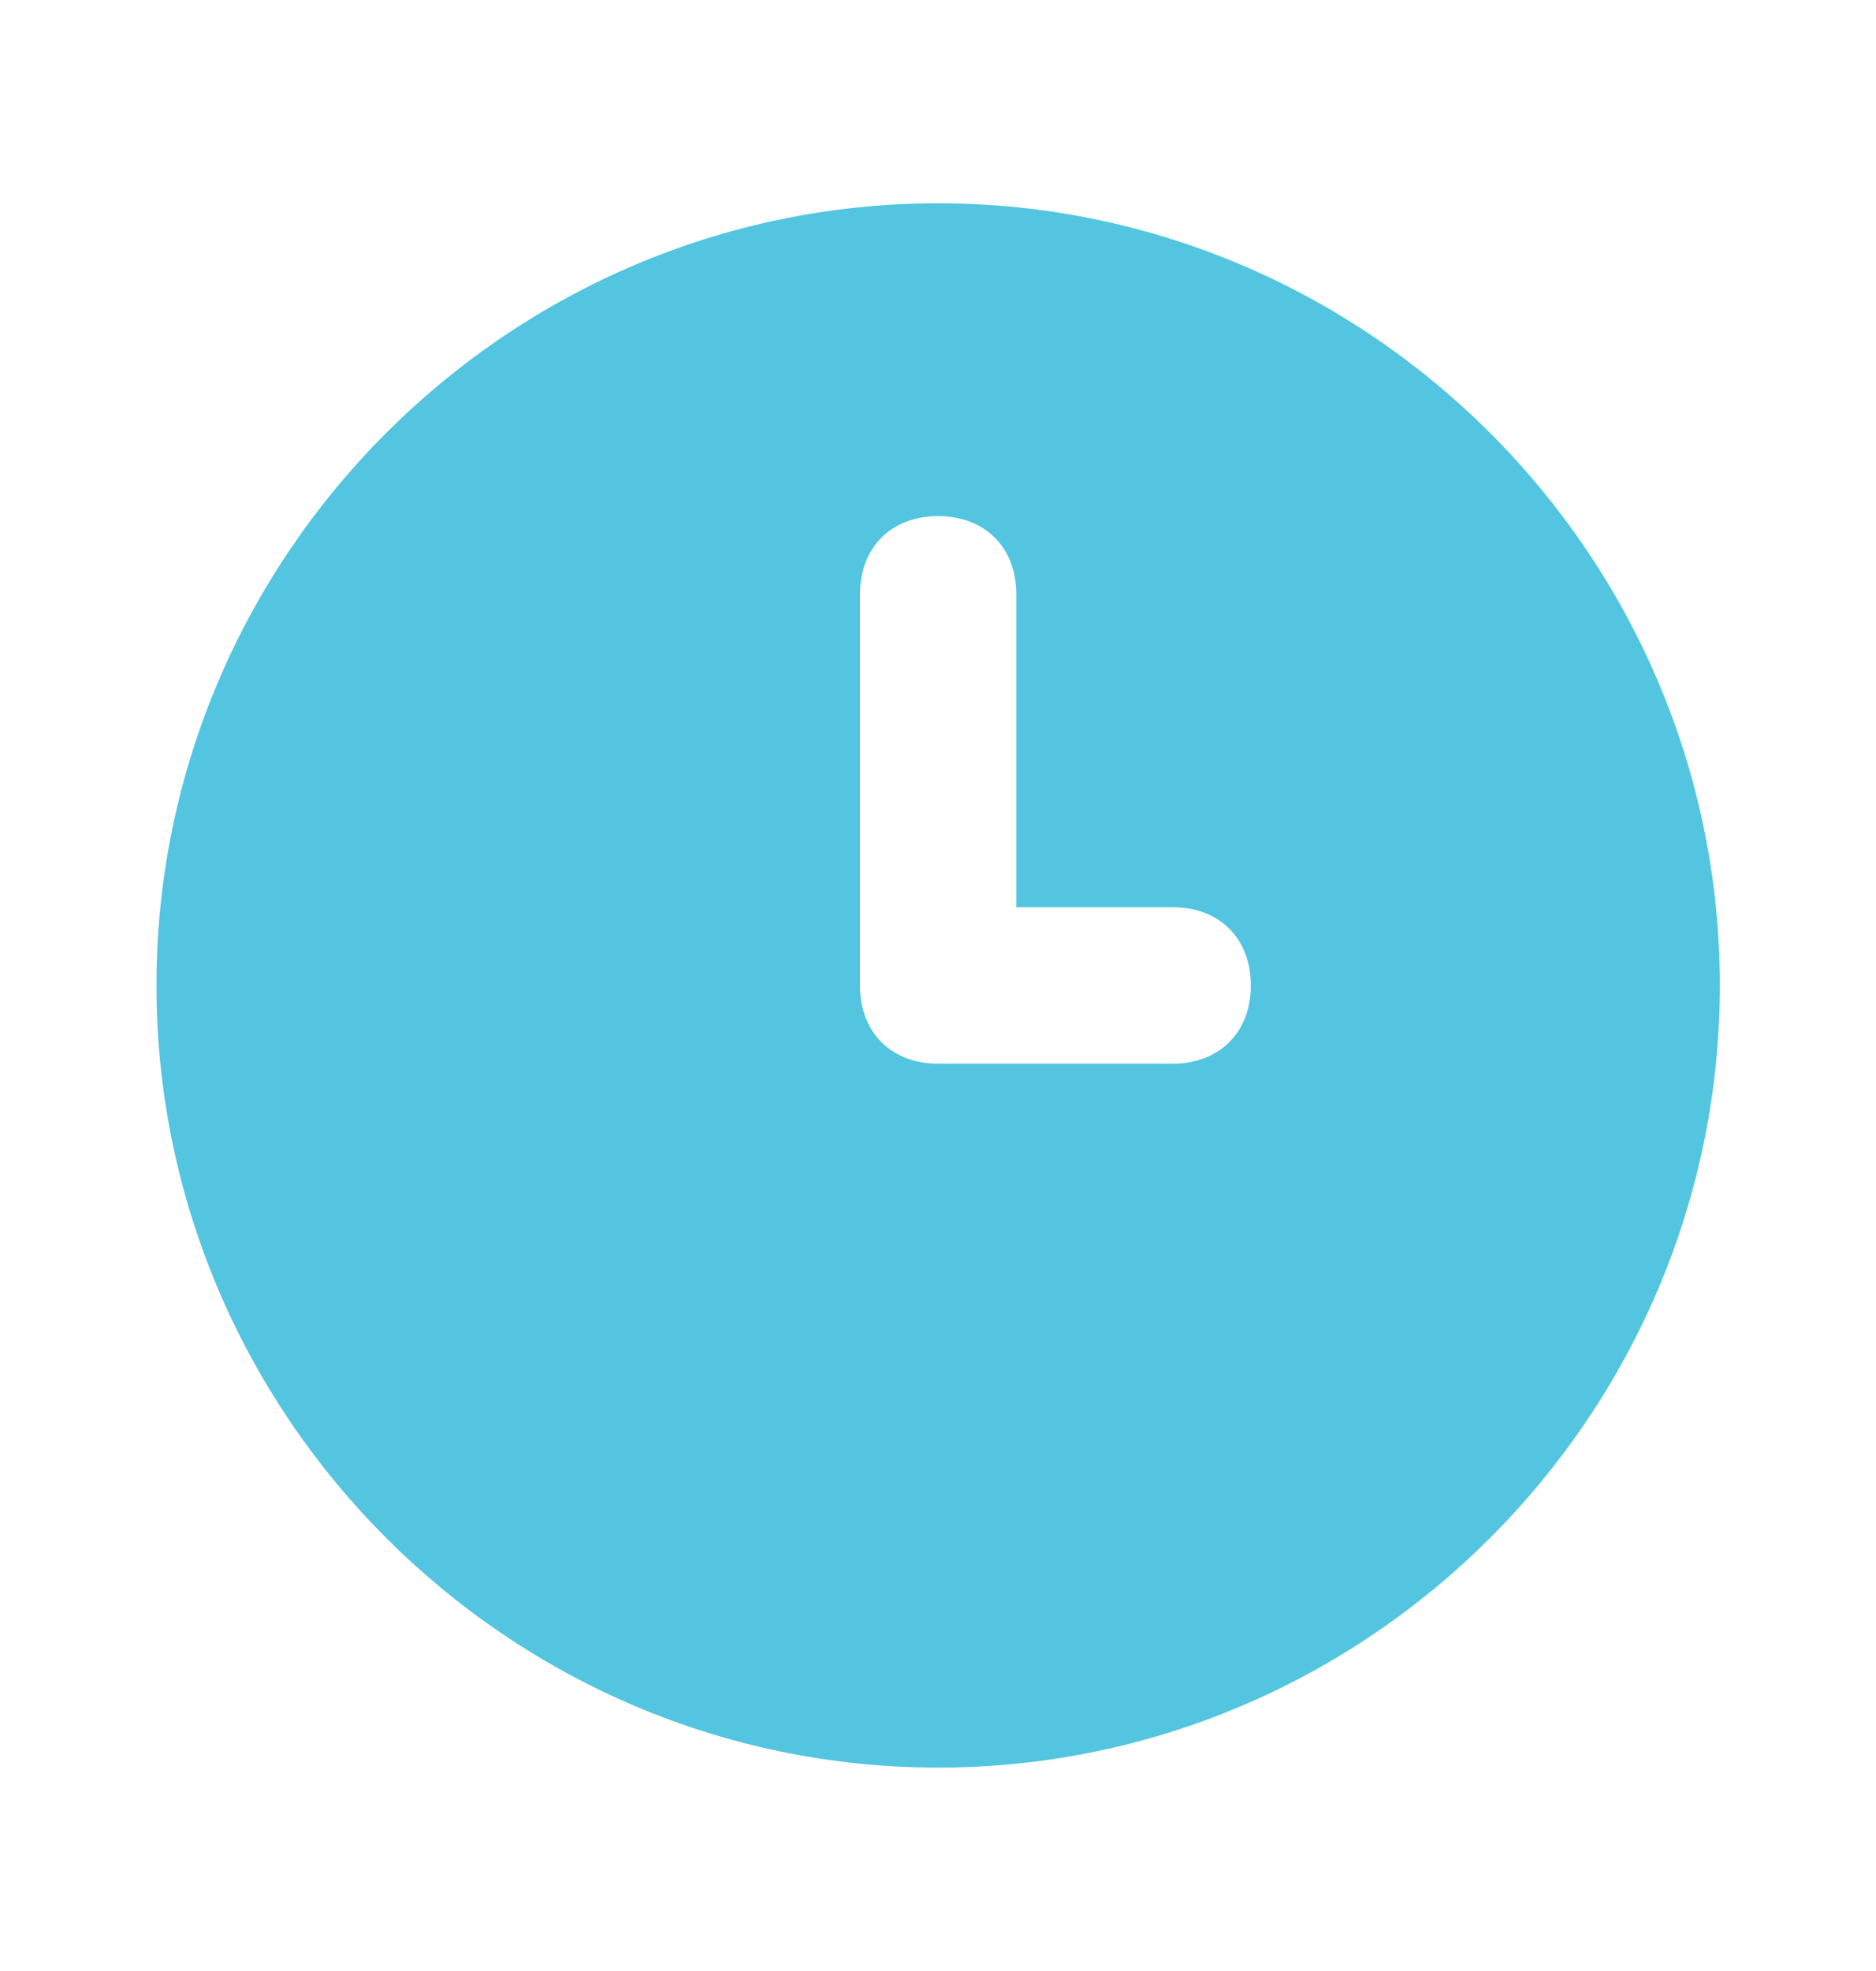 <svg width="20" height="21" viewBox="0 0 20 21" fill="none" xmlns="http://www.w3.org/2000/svg">
<path d="M10.001 2.166C5.418 2.166 1.668 5.916 1.668 10.499C1.668 15.083 5.418 18.833 10.001 18.833C14.585 18.833 18.335 15.083 18.335 10.499C18.335 5.916 14.585 2.166 10.001 2.166ZM12.501 11.333H10.001C9.501 11.333 9.168 10.999 9.168 10.499V6.333C9.168 5.833 9.501 5.499 10.001 5.499C10.501 5.499 10.835 5.833 10.835 6.333V9.666H12.501C13.001 9.666 13.335 9.999 13.335 10.499C13.335 10.999 13.001 11.333 12.501 11.333Z" fill="#53C5E0"/>
</svg>
